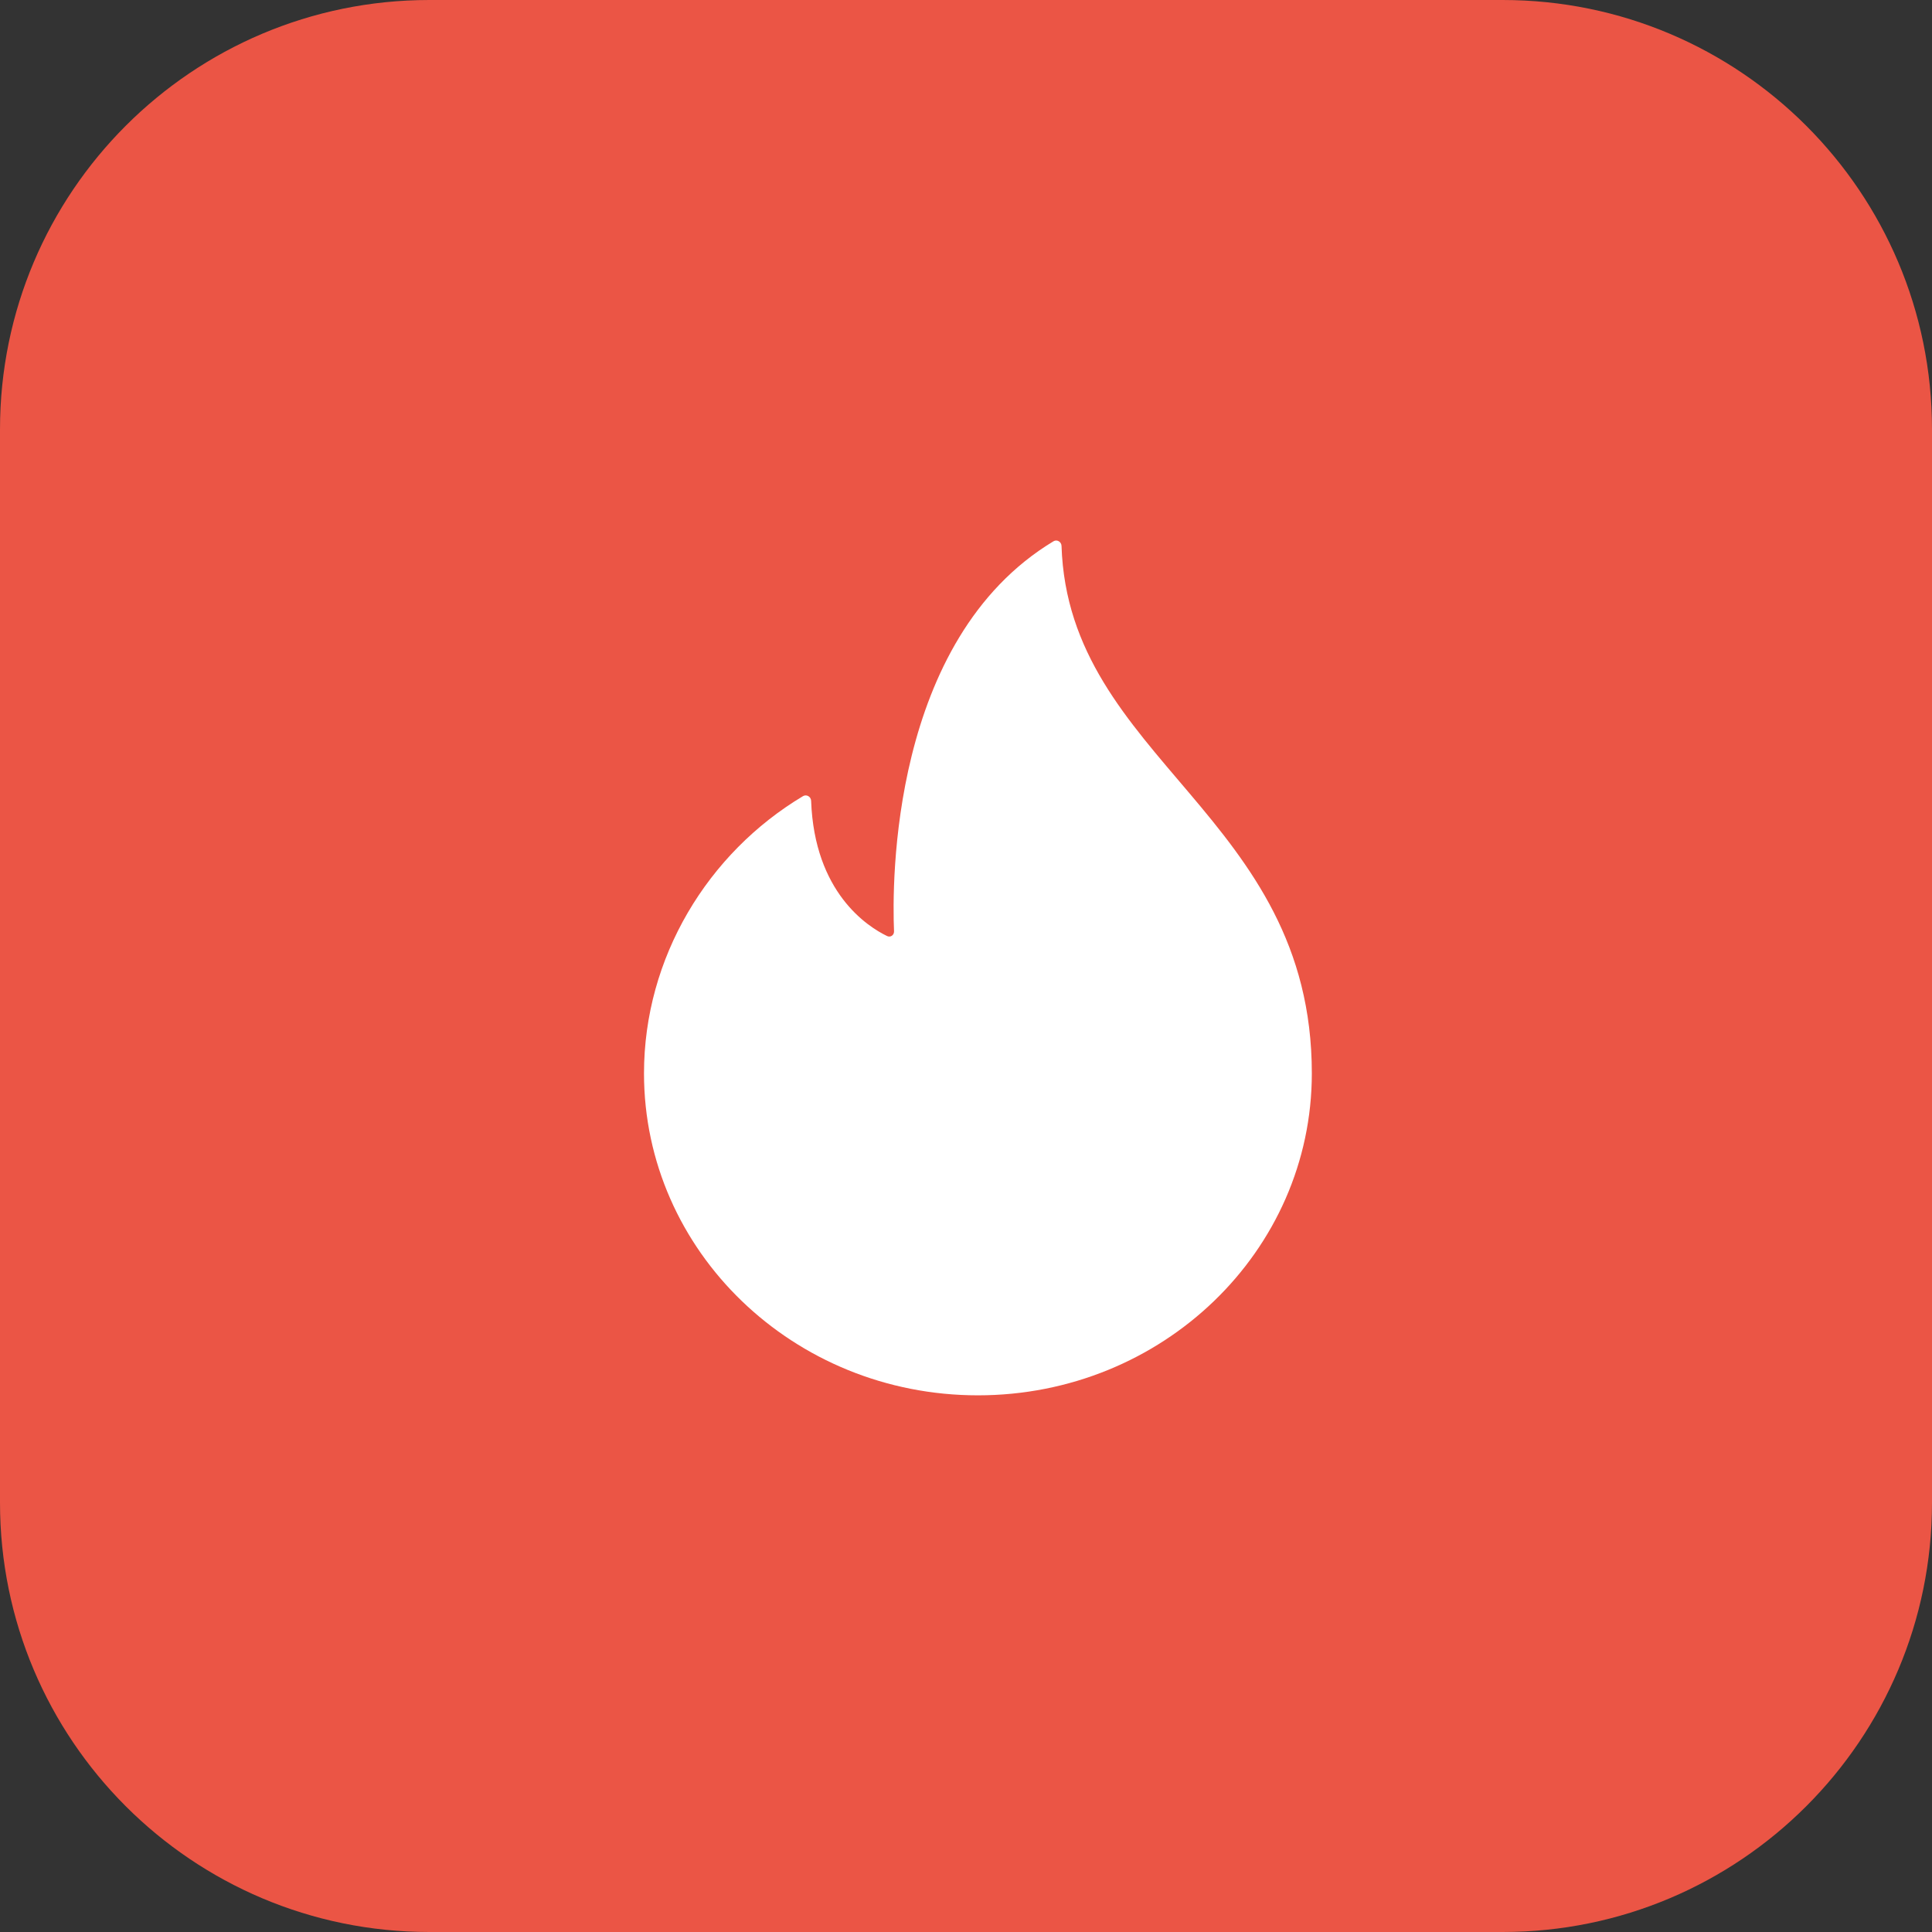 <svg width="36" height="36" viewBox="0 0 36 36" fill="none" xmlns="http://www.w3.org/2000/svg">
<rect x="0" y="0" width="36" height="36" fill="#333333" stroke="none"/>
<path d="M0 8C0 3.582 3.582 0 8 0H28C32.418 0 36 3.582 36 8V28C36 32.418 32.418 36 28 36H8C3.582 36 0 32.418 0 28V8Z" fill="#EB5545"/>
<path d="M19.78 10.172C19.778 10.096 19.695 10.046 19.63 10.086C16.585 11.921 16.622 16.476 16.659 17.353C16.662 17.424 16.594 17.473 16.53 17.442C16.163 17.265 15.176 16.631 15.114 14.921C15.111 14.845 15.029 14.796 14.963 14.835C13.189 15.895 12 17.842 12 20C12 23.314 14.786 26 18.222 26C21.659 26 24.444 23.314 24.444 20C24.444 15.194 19.908 14.154 19.78 10.172Z" fill="white"/>
</svg>
